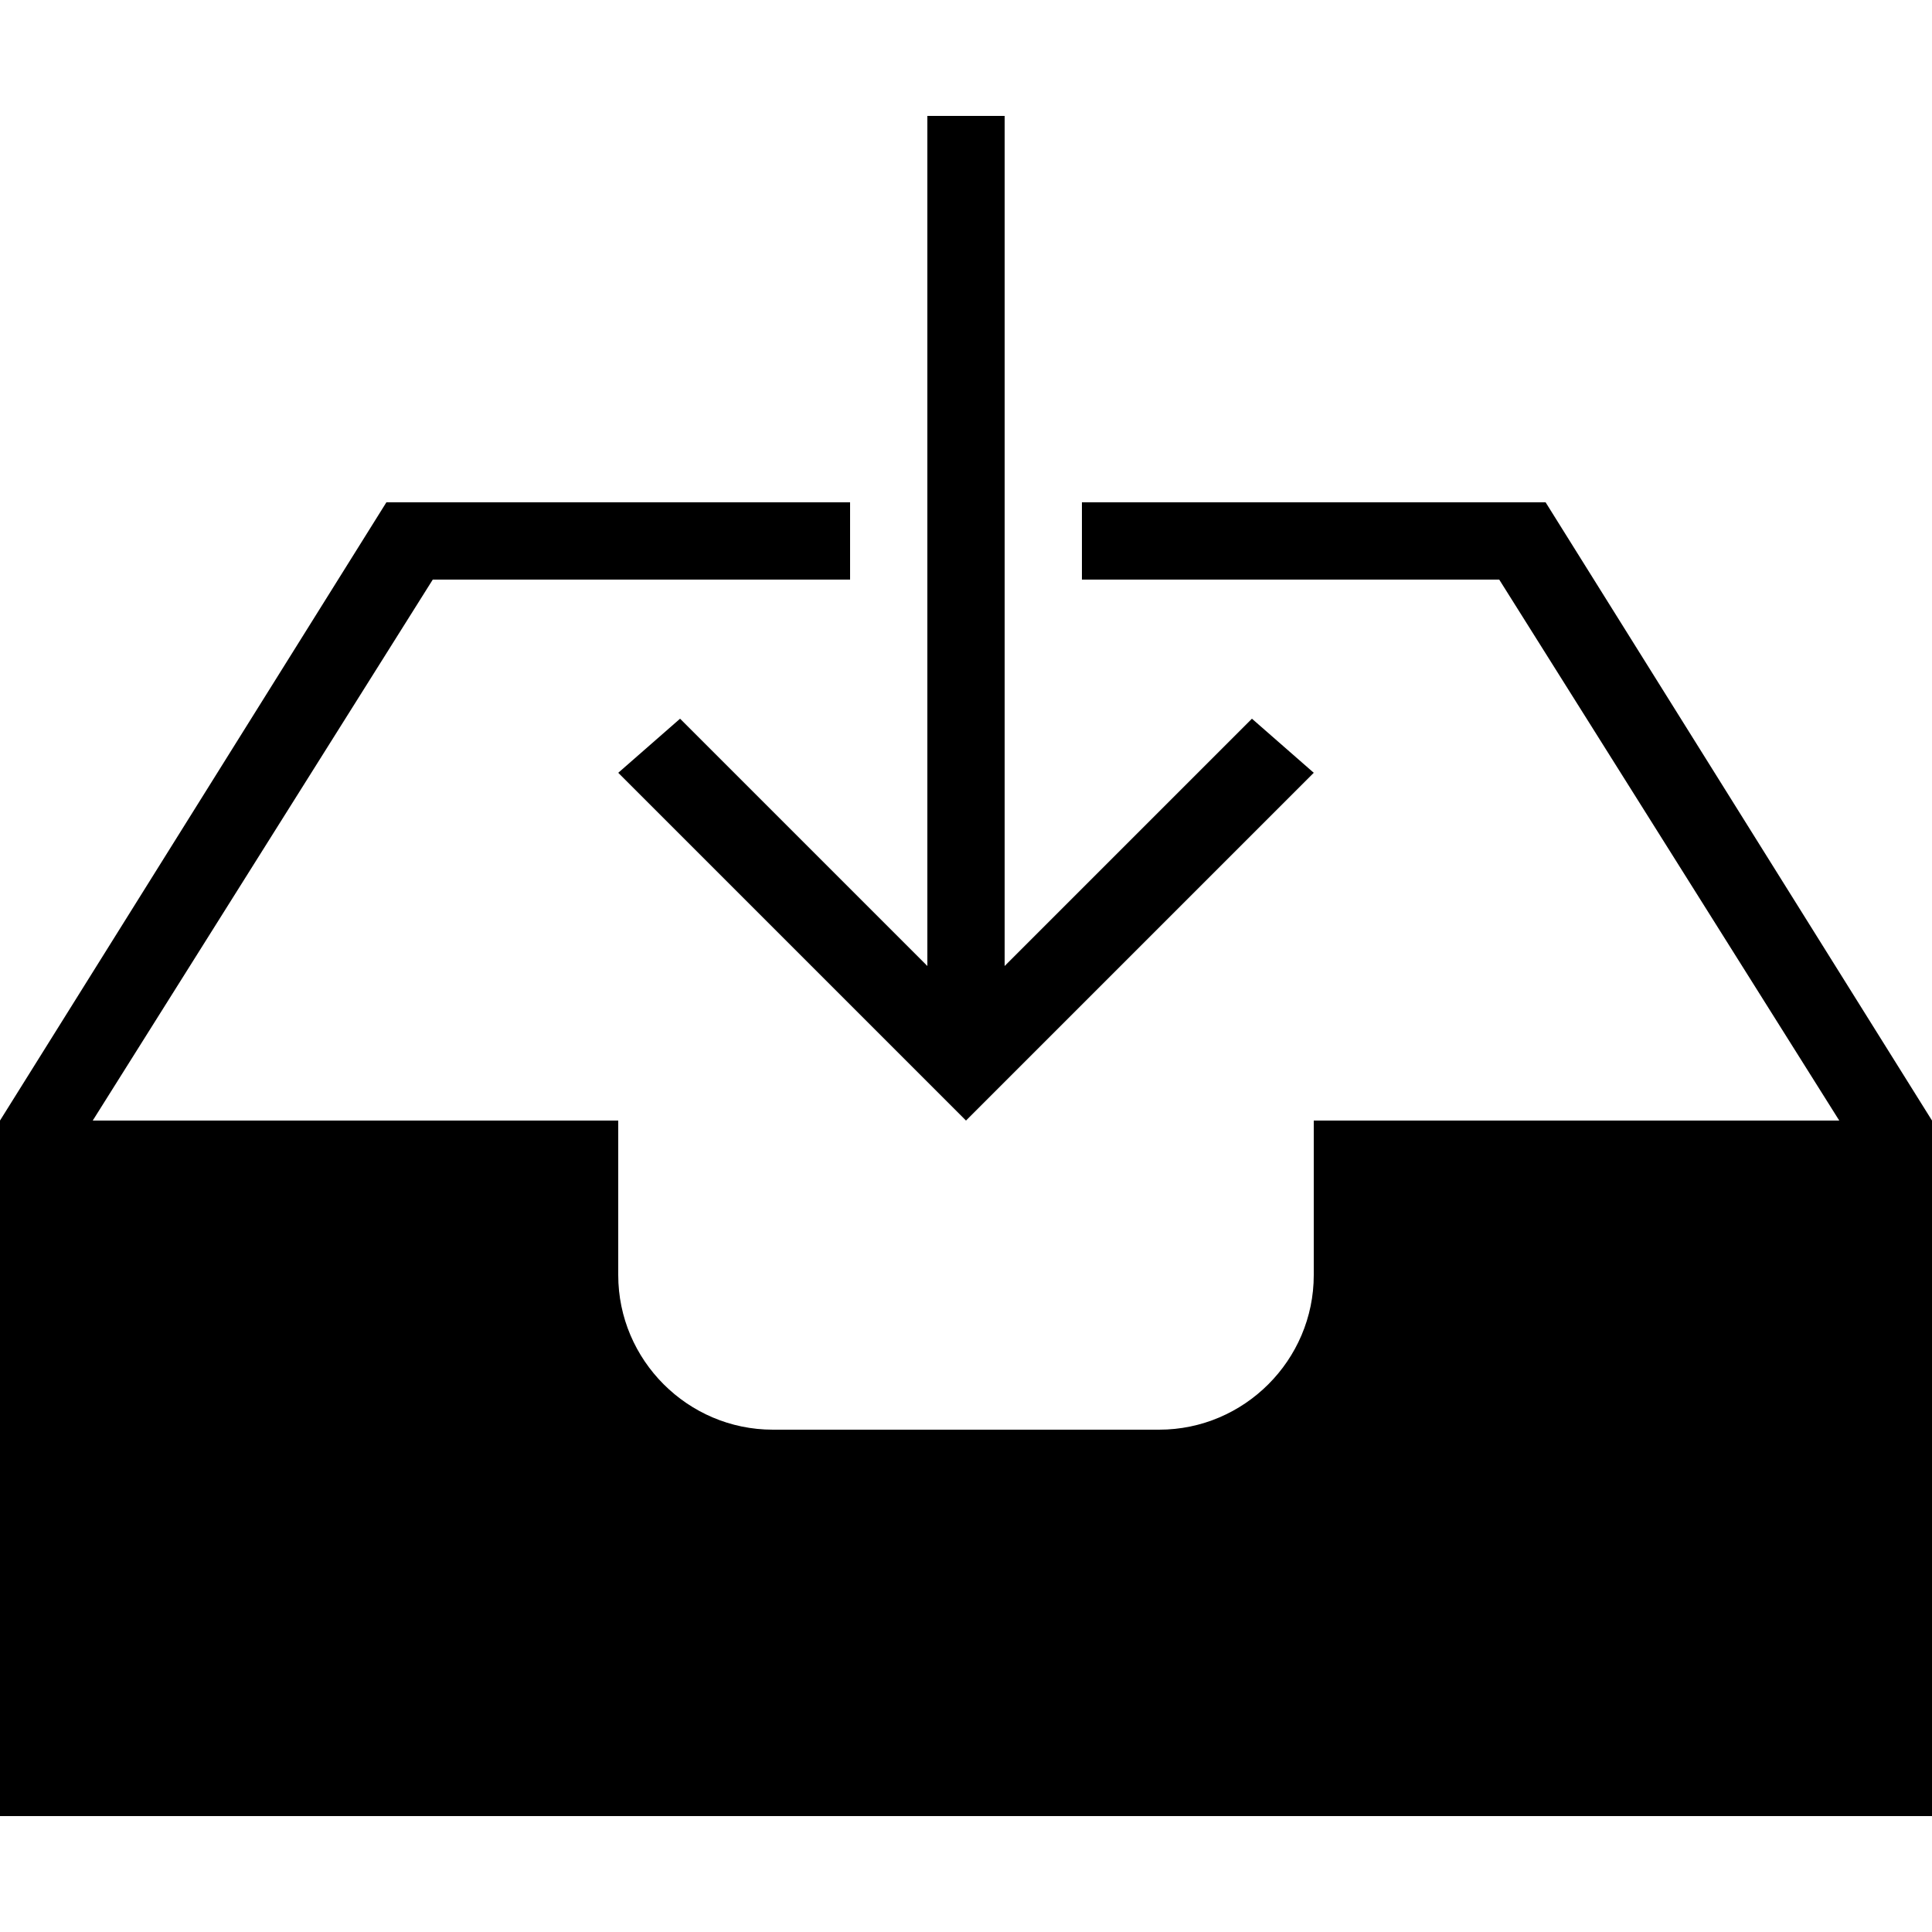 <?xml version="1.0" encoding="iso-8859-1"?>
<!-- Generator: Adobe Illustrator 16.0.0, SVG Export Plug-In . SVG Version: 6.00 Build 0)  -->
<!DOCTYPE svg PUBLIC "-//W3C//DTD SVG 1.1//EN" "http://www.w3.org/Graphics/SVG/1.1/DTD/svg11.dtd">
<svg version="1.1" id="Capa_1" xmlns="http://www.w3.org/2000/svg" xmlns:xlink="http://www.w3.org/1999/xlink" x="0px" y="0px"
	 width="478.125px" height="478.125px" viewBox="0 0 478.125 478.125" style="enable-background:new 0 0 478.125 478.125;"
	 xml:space="preserve">
<g>
	<g>
		<polygon points="153,191.25 239.062,277.312 325.125,191.25 309.825,177.862 248.625,239.062 248.625,28.688 229.5,28.688 
			229.5,239.062 168.3,177.862 		"/>
		<path d="M382.5,124.312H267.75v19.125h103.275l84.149,133.875h-130.05v38.25c0,21.037-17.213,38.25-38.25,38.25H191.25
			c-21.038,0-38.25-17.213-38.25-38.25v-38.25H22.95l84.15-133.875h103.275v-19.125H95.625L0,277.312v172.125h478.125v-153v-19.125
			L382.5,124.312z"/>
	</g>
</g>
<g>
</g>
<g>
</g>
<g>
</g>
<g>
</g>
<g>
</g>
<g>
</g>
<g>
</g>
<g>
</g>
<g>
</g>
<g>
</g>
<g>
</g>
<g>
</g>
<g>
</g>
<g>
</g>
<g>
</g>
</svg>
